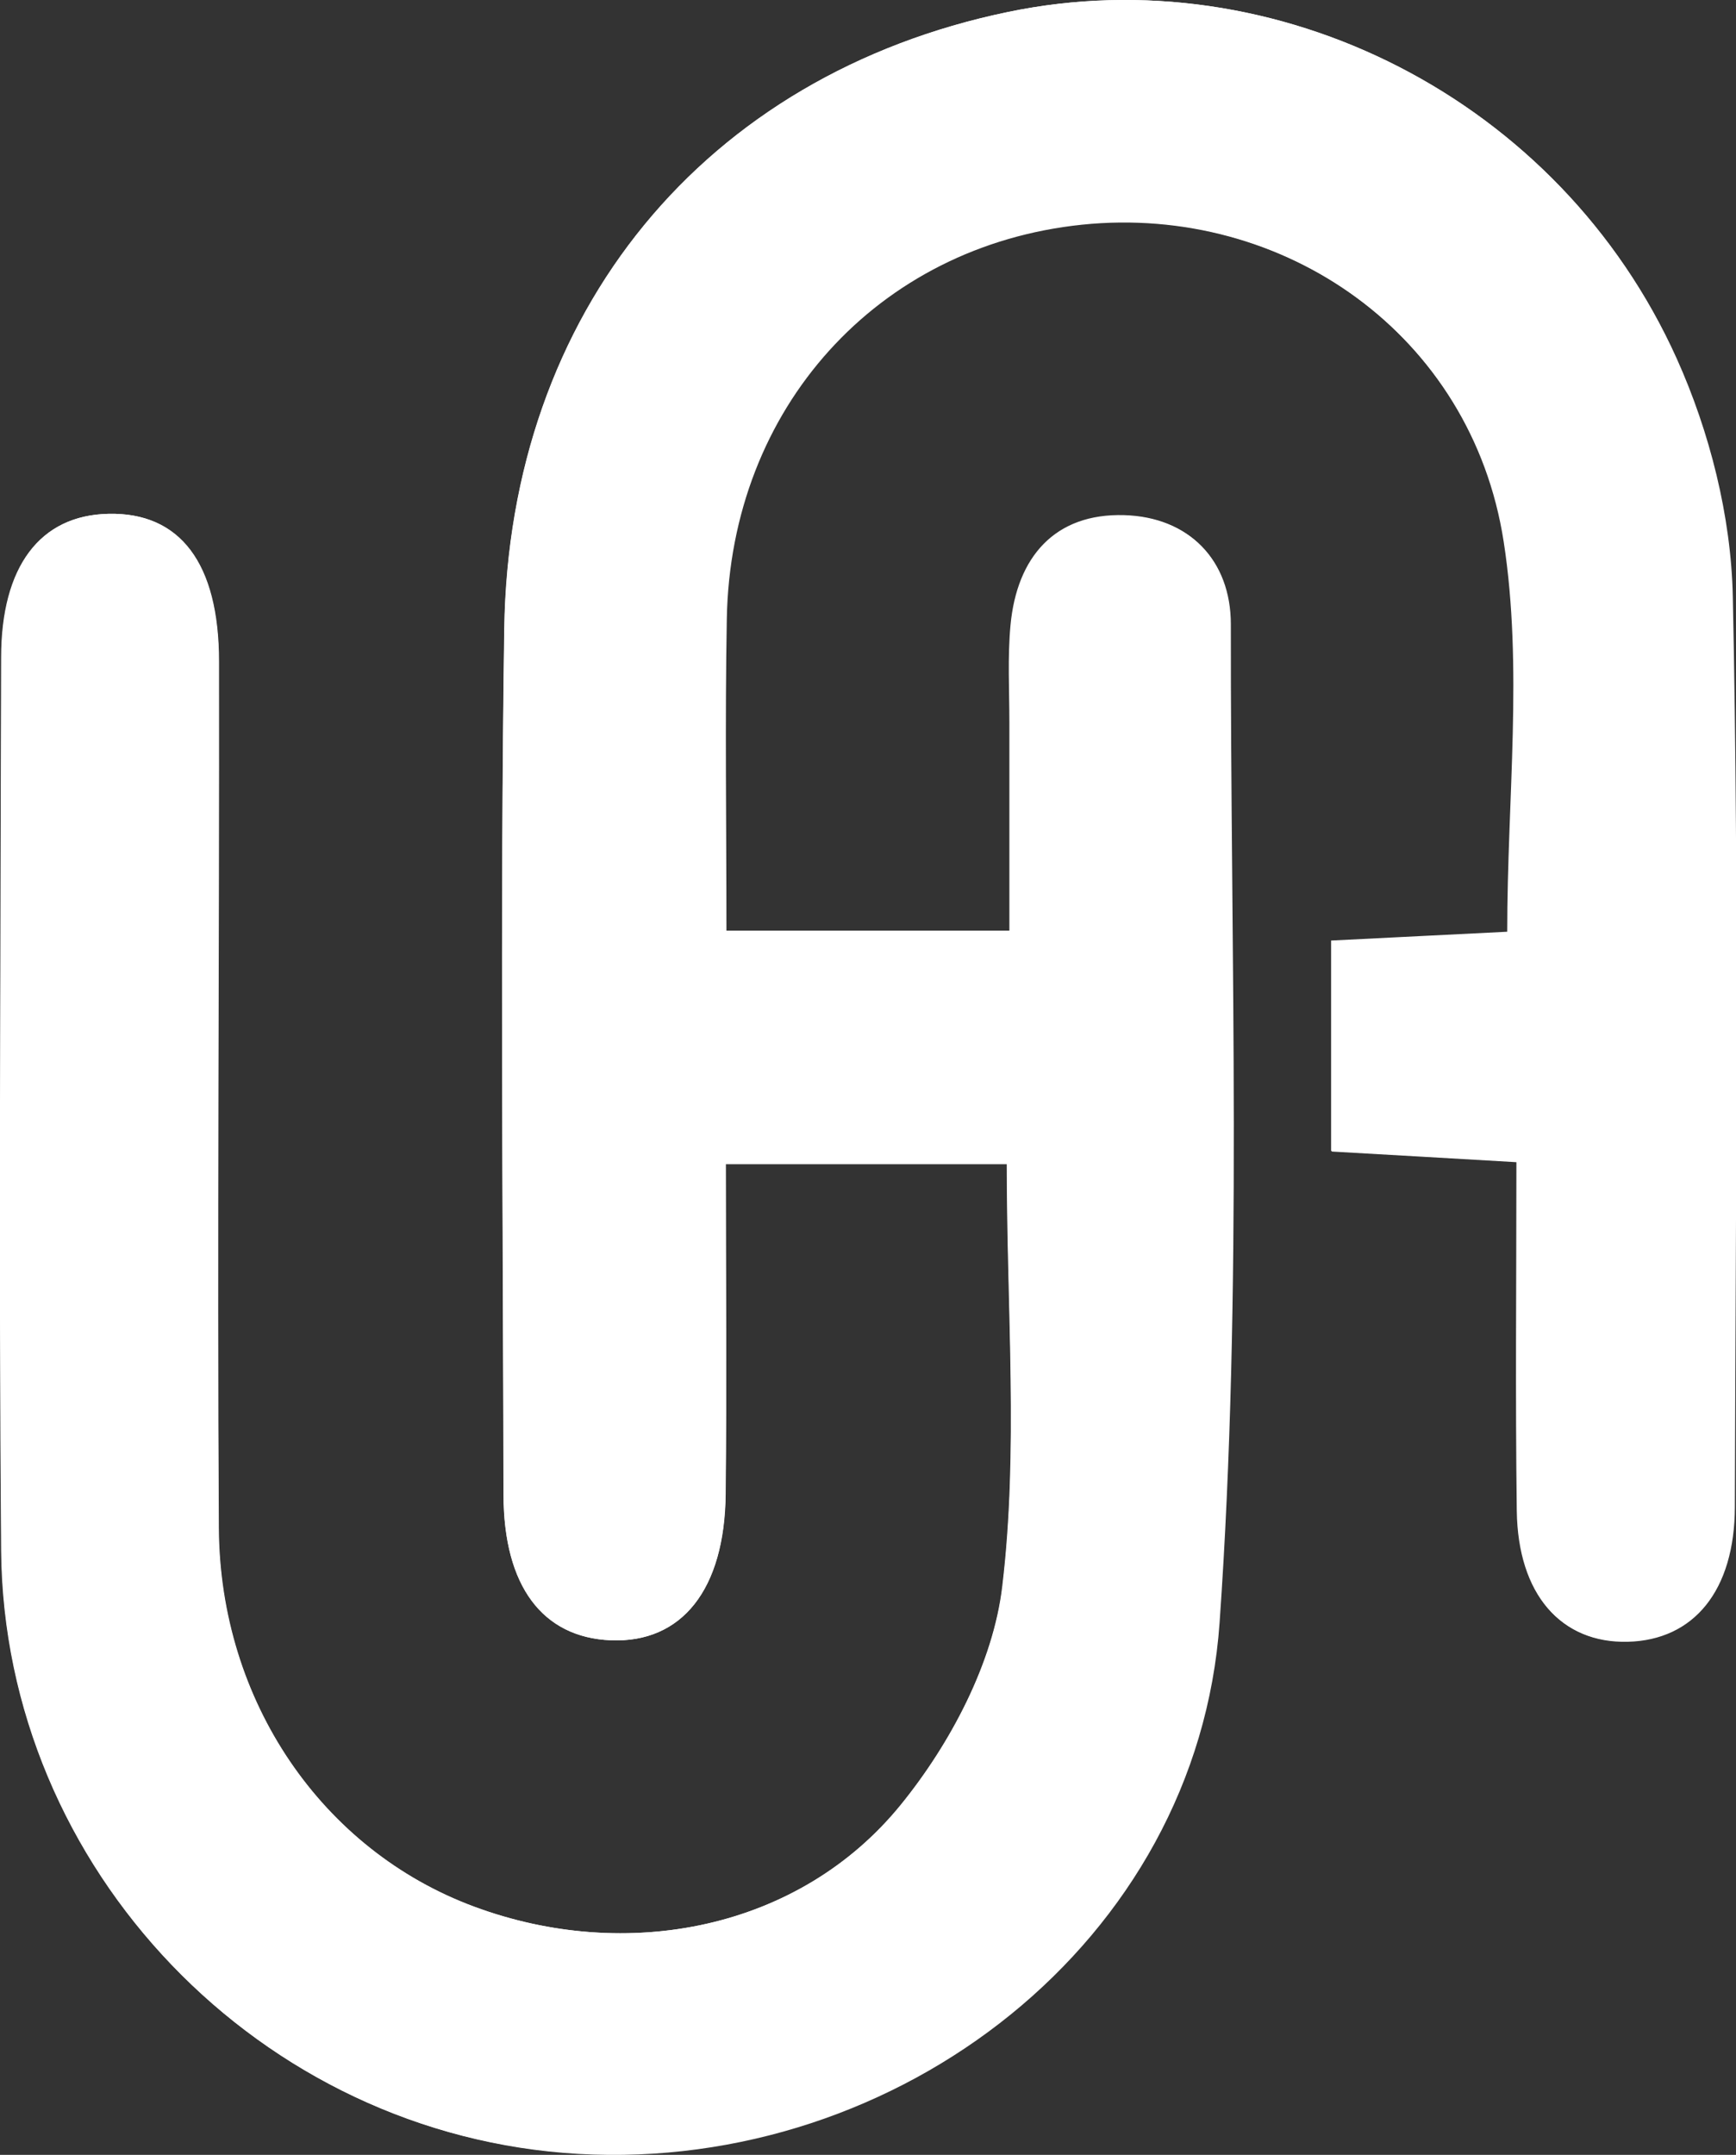 <?xml version="1.0" encoding="UTF-8"?>
<svg id="Layer_1" data-name="Layer 1" xmlns="http://www.w3.org/2000/svg" viewBox="0 0 92.65 114.99">
  <rect x="0" y="0" width="92.65" height="114.99" fill="#333333" stroke="none"/>
  <defs>
    <style>
      .cls-1 {
        fill: #fff;
      }
    </style>
  </defs>
  <path class="cls-1" d="M53.75,62.12c0,7.84,.62,15.28-.24,22.53-.49,4.08-2.77,8.4-5.42,11.66-5.42,6.66-14.64,8.46-22.79,5.43-8.08-3-13.57-10.93-13.62-20.21-.09-15.41,.03-30.81,.01-46.22,0-5.28-2.09-7.98-5.9-7.89-3.64,.08-5.7,2.79-5.71,7.67-.03,15.88-.13,31.76,0,47.64,.14,17.03,13.87,31.26,30.81,32.21,17.08,.96,33.01-11.36,34.2-28.36,1.24-17.68,.58-35.5,.6-53.26,0-3.43-2.22-5.7-5.65-5.8-3.7-.11-5.73,2.23-6.07,5.87-.16,1.72-.06,3.46-.06,5.19,0,3.7,0,7.4,0,11.11h-15.14c0-5.74-.08-11.21,.02-16.67,.2-11.25,8.05-19.9,18.96-21.03,10.79-1.11,20.83,5.89,22.54,16.94,1.04,6.69,.19,13.68,.19,20.82-3.06,.15-6.12,.31-9.4,.47v11.23c3.29,.19,6.35,.36,9.89,.57,0,6.45-.06,12.54,.02,18.63,.06,4.46,2.35,7.05,5.89,6.96,3.52-.09,5.7-2.73,5.71-7.2,.04-16.19,.23-32.39-.11-48.58-.09-4.27-1.23-8.78-2.99-12.69C83.25,5.28,68.13-2.34,53.8,.64c-16.15,3.35-26.63,15.97-26.88,32.91-.23,15.4-.07,30.81-.04,46.22,0,4.88,2.09,7.61,5.72,7.76,3.79,.15,6.08-2.7,6.13-7.81,.06-5.77,.01-11.55,.01-17.6h15.02Z"/>
  <path class="cls-1" d="M53.75,62.12h-15.02c0,6.05,.04,11.82-.01,17.6-.05,5.12-2.34,7.97-6.13,7.81-3.63-.15-5.71-2.88-5.72-7.76-.03-15.41-.18-30.82,.04-46.22,.25-16.95,10.73-29.56,26.88-32.91,14.33-2.98,29.45,4.64,35.66,18.47,1.75,3.91,2.9,8.43,2.99,12.69,.34,16.19,.15,32.38,.11,48.58-.01,4.47-2.19,7.11-5.71,7.2-3.54,.09-5.83-2.5-5.89-6.96-.08-6.09-.02-12.18-.02-18.63-3.54-.2-6.6-.38-9.89-.57v-11.23c3.28-.16,6.34-.32,9.4-.47,0-7.14,.85-14.12-.19-20.82-1.71-11.05-11.75-18.05-22.54-16.94-10.91,1.12-18.76,9.77-18.96,21.03-.1,5.46-.02,10.93-.02,16.67h15.14c0-3.7,0-7.41,0-11.11,0-1.73-.1-3.47,.06-5.19,.34-3.64,2.37-5.98,6.07-5.87,3.43,.1,5.65,2.37,5.65,5.8-.02,17.76,.64,35.58-.6,53.26-1.19,17-17.12,29.32-34.2,28.36C13.93,113.99,.2,99.75,.06,82.73c-.13-15.88-.03-31.76,0-47.64,0-4.87,2.08-7.59,5.71-7.67,3.81-.09,5.9,2.62,5.9,7.89,.01,15.41-.1,30.81-.01,46.22,.05,9.28,5.54,17.21,13.62,20.21,8.16,3.03,17.38,1.23,22.79-5.43,2.65-3.26,4.94-7.58,5.42-11.66,.87-7.26,.24-14.69,.24-22.53Z"/>
</svg>